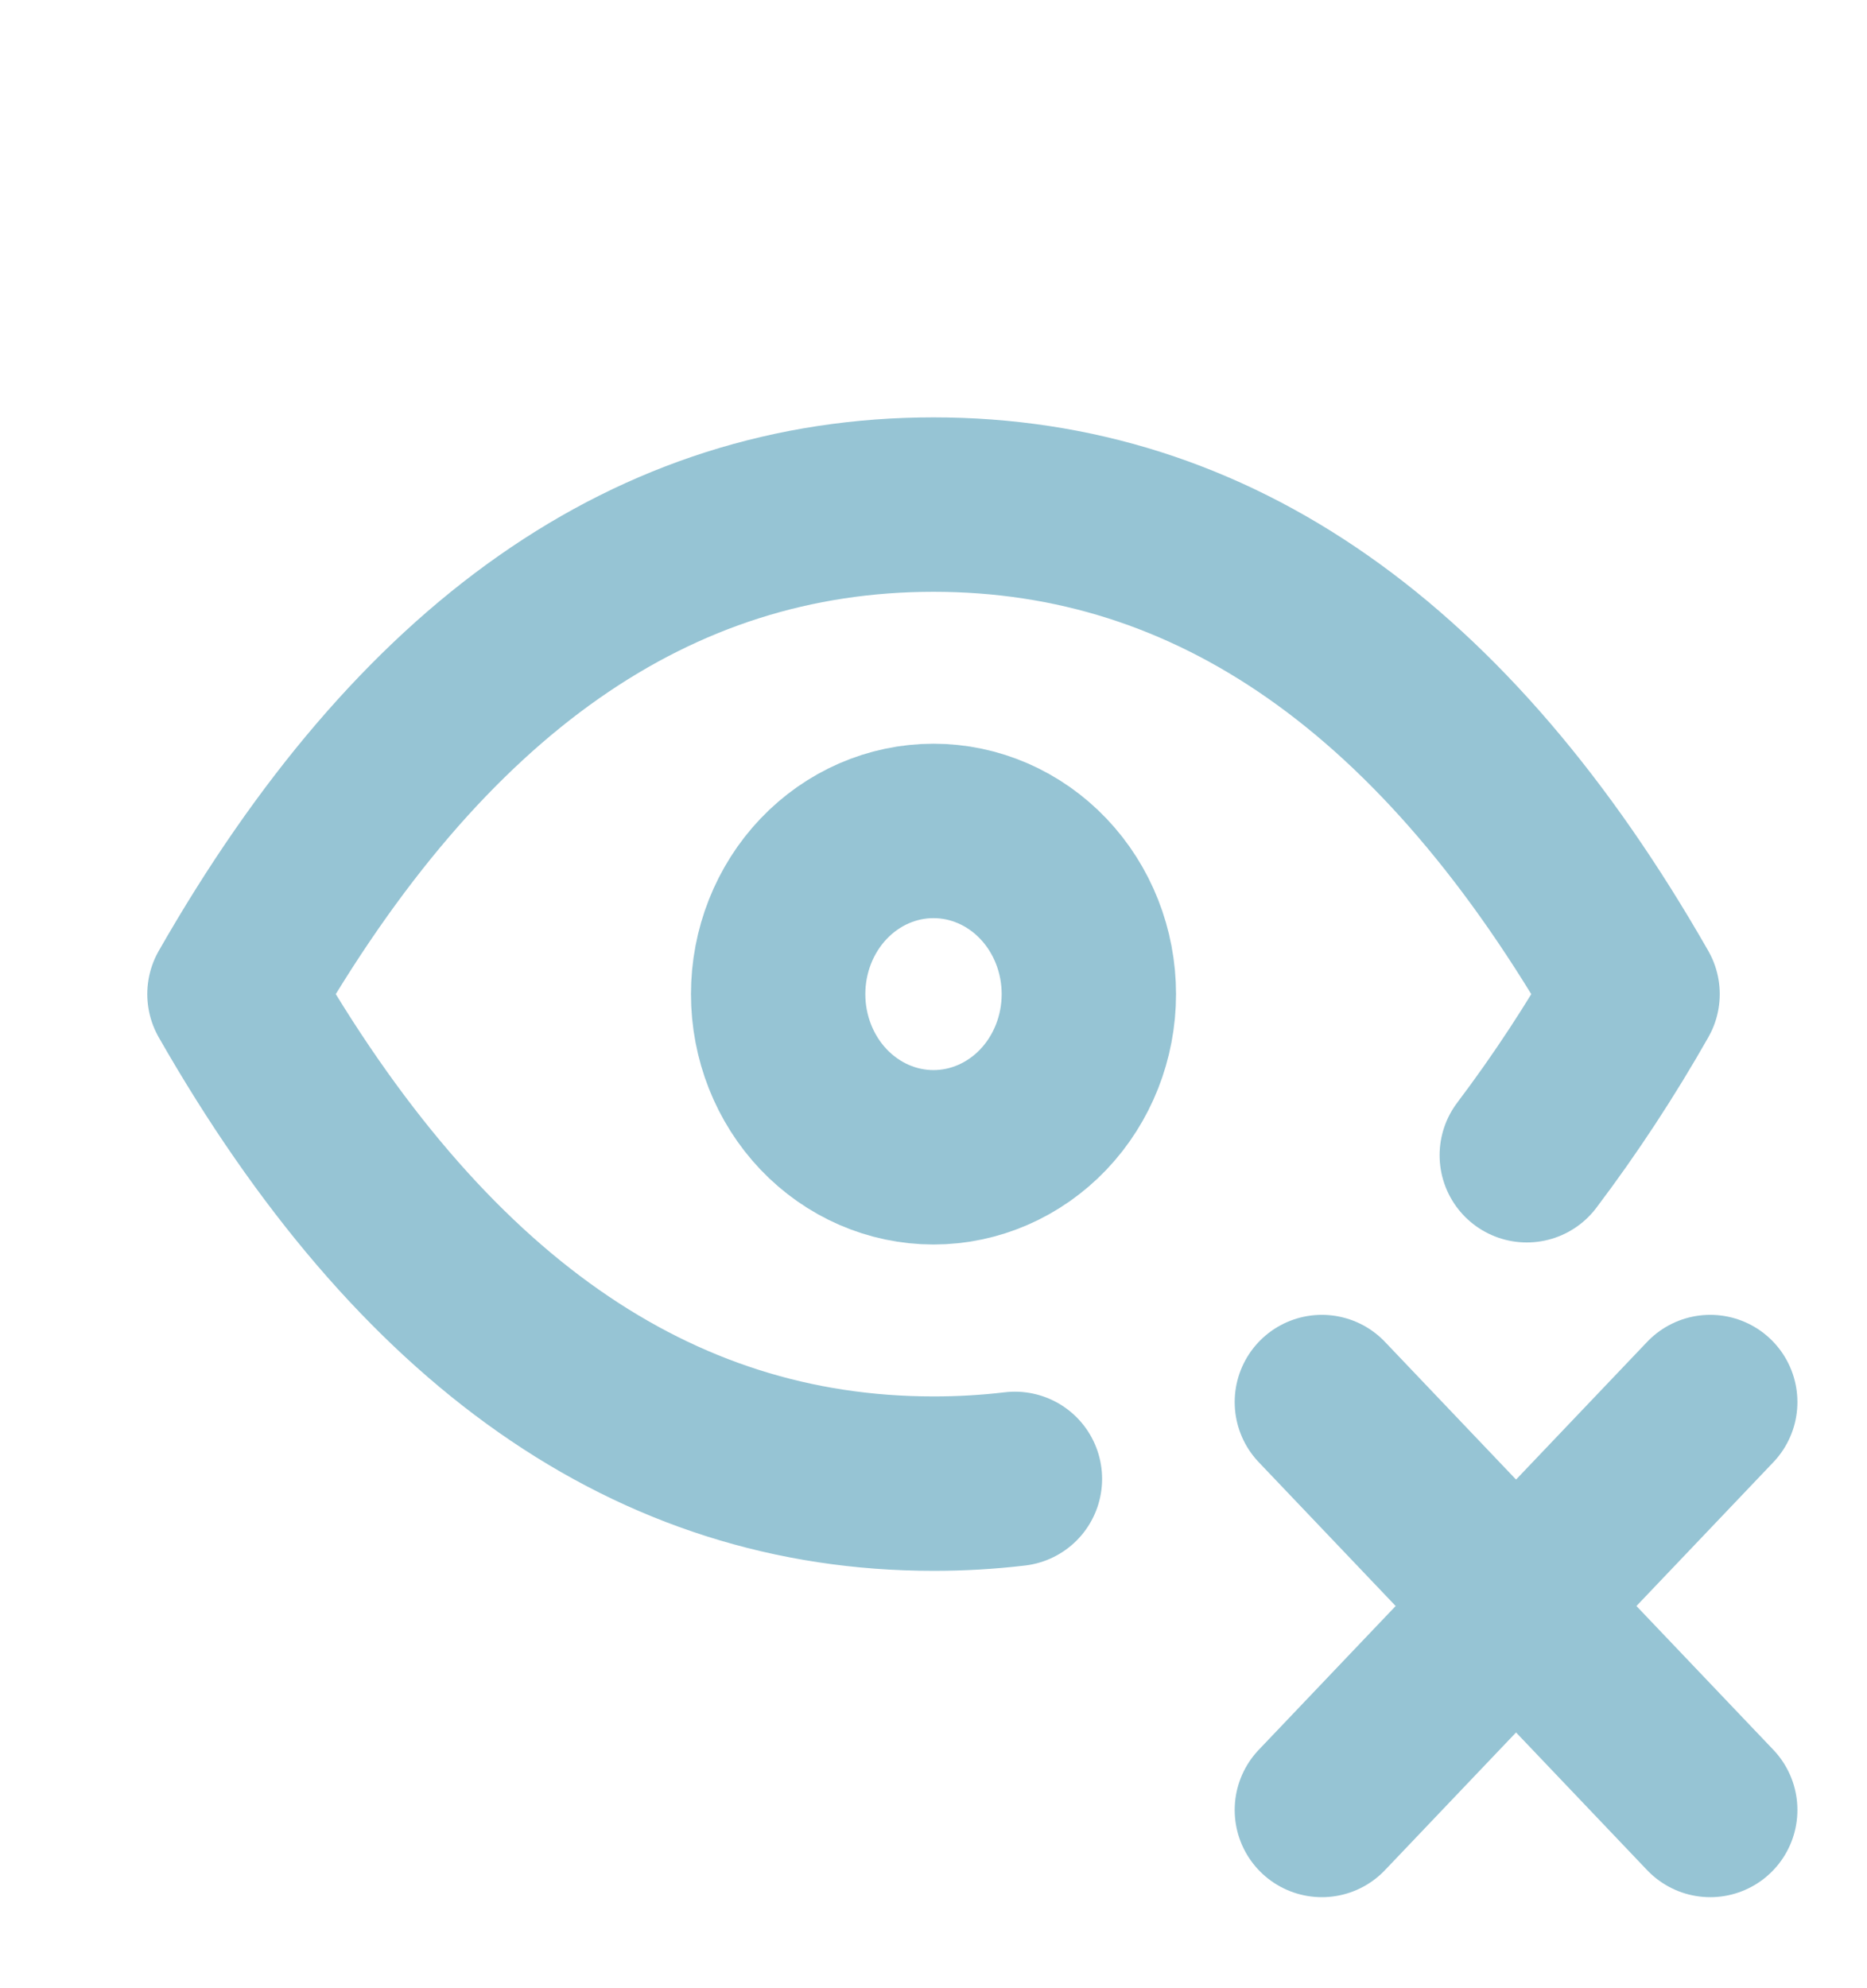 <svg width="62" height="66" viewBox="0 0 62 66" fill="none" xmlns="http://www.w3.org/2000/svg">
<g clip-path="url(#clip0_4442_5958)">
<path d="M25.841 33C25.841 34.437 26.385 35.814 27.352 36.83C28.32 37.846 29.632 38.417 31 38.417C32.368 38.417 33.68 37.846 34.648 36.83C35.615 35.814 36.159 34.437 36.159 33C36.159 31.563 35.615 30.186 34.648 29.17C33.68 28.154 32.368 27.583 31 27.583C29.632 27.583 28.32 28.154 27.352 29.17C26.385 30.186 25.841 31.563 25.841 33Z" stroke="#96C4D4" stroke-width="5.79" stroke-linecap="round" stroke-linejoin="round"/>
<path d="M33.704 49.093C32.806 49.199 31.904 49.251 31 49.25C21.715 49.25 13.977 43.833 7.786 33C13.977 22.167 21.715 16.75 31 16.75C40.286 16.75 48.024 22.167 54.215 33C53.158 34.863 51.985 36.65 50.702 38.349" stroke="#96C4D4" stroke-width="5.79" stroke-linecap="round" stroke-linejoin="round"/>
<path d="M56.794 60.083L43.897 46.542" stroke="#96C4D4" stroke-width="5.79" stroke-linecap="round" stroke-linejoin="round"/>
<path d="M43.897 60.083L56.794 46.542" stroke="#96C4D4" stroke-width="5.79" stroke-linecap="round" stroke-linejoin="round"/>
</g>
<defs>
<clipPath id="clip0_4442_5958">
<rect width="61.905" height="65" fill="white" transform="translate(0.048 0.5)"/>
</clipPath>
</defs>
</svg>

